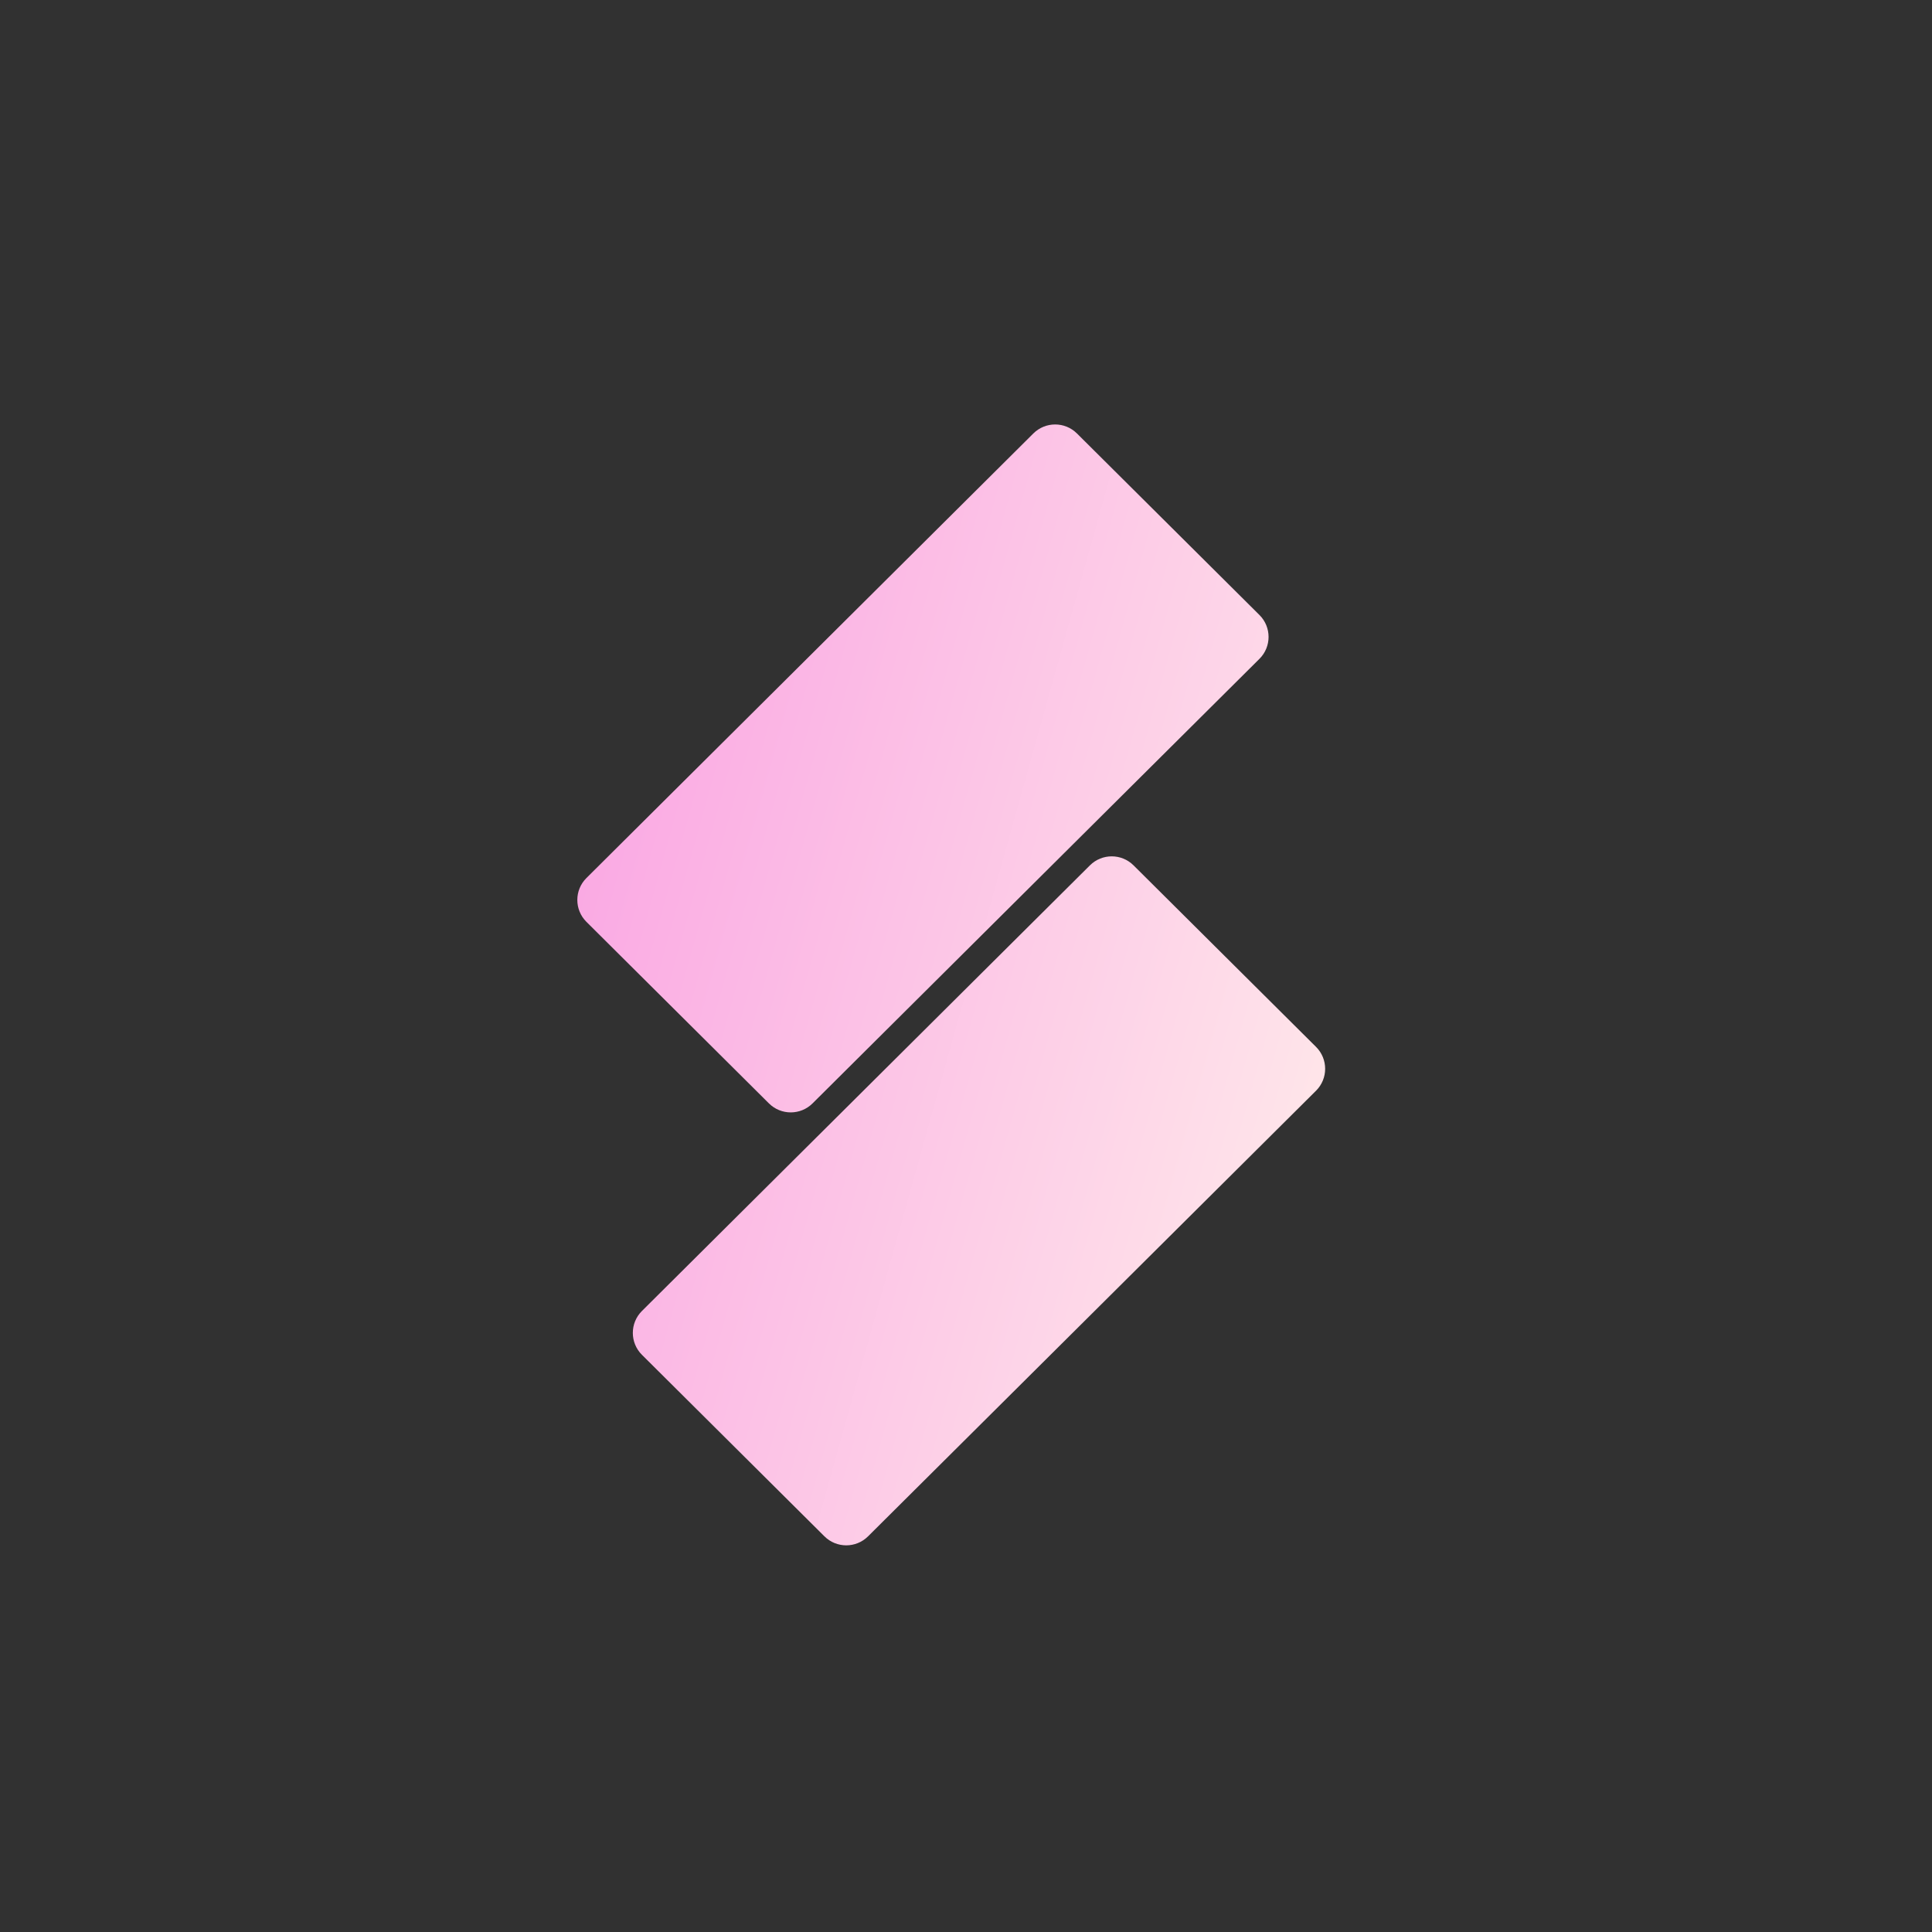 <svg width="250" height="250" viewBox="0 0 250 250" fill="none" xmlns="http://www.w3.org/2000/svg">
<rect width="250" height="250" fill="#313131"/>
<path d="M170.295 135.467C171.867 137.03 171.867 139.575 170.295 141.138L112.325 198.803C110.765 200.355 108.243 200.355 106.683 198.803L83.067 175.312C81.495 173.748 81.495 171.204 83.067 169.64L141.037 111.975C142.598 110.423 145.119 110.423 146.679 111.975L170.295 135.467Z" fill="url(#paint0_linear_2_4)"/>
<path d="M162.973 79.581C164.545 81.145 164.545 83.689 162.973 85.253L105.142 142.78C103.582 144.332 101.061 144.332 99.5 142.78L75.884 119.288C74.312 117.724 74.312 115.18 75.884 113.616L104.785 84.868L133.715 56.09C135.276 54.537 137.797 54.537 139.357 56.09L151.18 67.85L162.973 79.581Z" fill="url(#paint1_linear_2_4)"/>
<defs>
<linearGradient id="paint0_linear_2_4" x1="73" y1="103.5" x2="182.341" y2="134.067" gradientUnits="userSpaceOnUse">
<stop stop-color="#FAA7E3"/>
<stop offset="1" stop-color="#FFEAEA"/>
</linearGradient>
<linearGradient id="paint1_linear_2_4" x1="73" y1="103.5" x2="182.341" y2="134.067" gradientUnits="userSpaceOnUse">
<stop stop-color="#FAA7E3"/>
<stop offset="1" stop-color="#FFEAEA"/>
</linearGradient>
</defs>
</svg>
